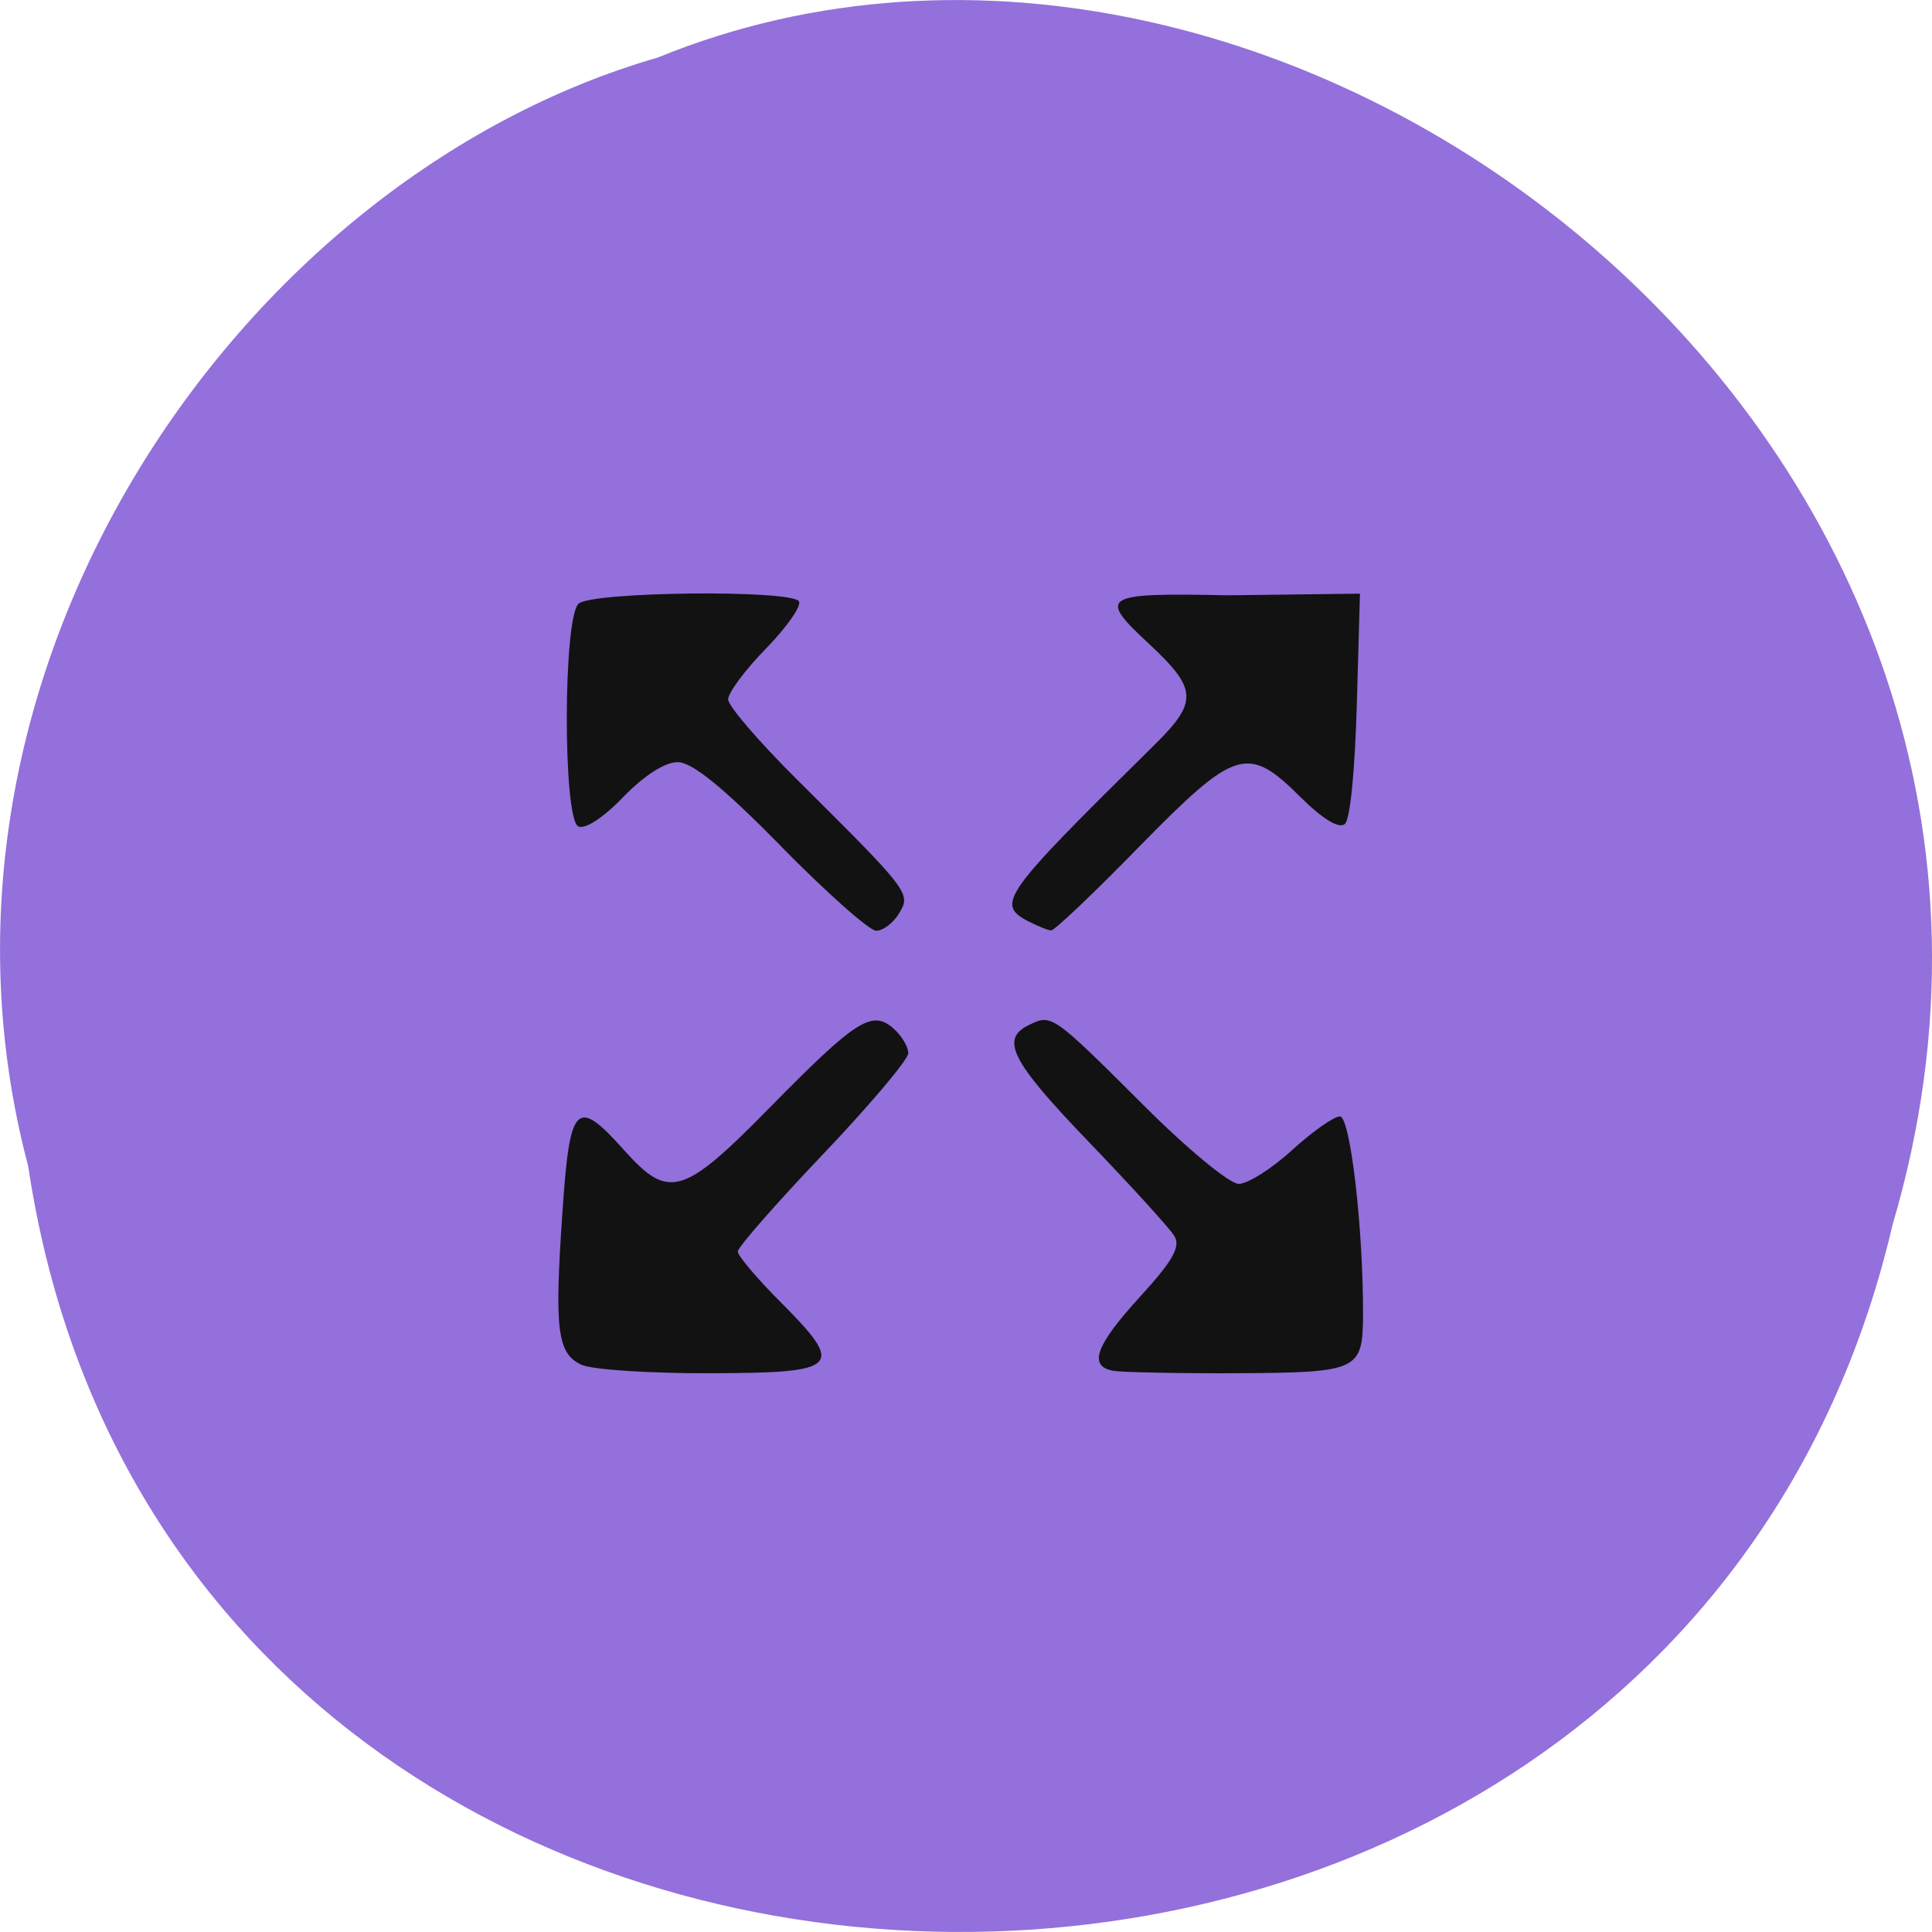 <svg xmlns="http://www.w3.org/2000/svg" viewBox="0 0 32 32"><path d="m 0.469 19.328 c 2.477 16.48 27.15 16.977 30.879 0.953 c 3.836 -12.973 -10.06 -23.578 -20.453 -19.328 c -6.961 2.01 -12.586 10.227 -10.426 18.371" fill="#9370db"/><path d="m 9.641 22.609 c -0.414 -0.184 -0.461 -0.574 -0.324 -2.547 c 0.121 -1.789 0.23 -1.895 1.02 -1.012 c 0.738 0.828 0.977 0.758 2.414 -0.707 c 1.43 -1.453 1.691 -1.621 2.047 -1.309 c 0.137 0.121 0.246 0.305 0.246 0.41 c 0 0.105 -0.637 0.859 -1.414 1.676 c -0.777 0.816 -1.41 1.539 -1.41 1.609 c 0 0.07 0.32 0.449 0.715 0.844 c 1.07 1.074 0.977 1.168 -1.176 1.172 c -0.988 0.004 -1.941 -0.059 -2.117 -0.137 m 8.805 0.098 c -0.43 -0.074 -0.305 -0.418 0.441 -1.234 c 0.535 -0.586 0.672 -0.824 0.563 -1 c -0.078 -0.129 -0.715 -0.828 -1.41 -1.551 c -1.301 -1.352 -1.484 -1.715 -0.988 -1.949 c 0.367 -0.176 0.379 -0.172 1.898 1.344 c 0.711 0.711 1.414 1.293 1.566 1.293 c 0.148 0 0.547 -0.25 0.883 -0.559 c 0.34 -0.309 0.695 -0.559 0.793 -0.559 c 0.172 0 0.387 1.852 0.383 3.281 c -0.004 0.93 -0.074 0.961 -2.078 0.973 c -0.984 0.004 -1.906 -0.016 -2.051 -0.039 m -5.504 -8.684 c -0.949 -0.965 -1.477 -1.398 -1.715 -1.398 c -0.211 -0.004 -0.563 0.223 -0.906 0.578 c -0.336 0.348 -0.637 0.543 -0.746 0.484 c -0.254 -0.141 -0.25 -3.457 0.008 -3.688 c 0.227 -0.199 3.512 -0.234 3.648 -0.039 c 0.051 0.07 -0.195 0.422 -0.539 0.777 c -0.348 0.355 -0.633 0.738 -0.633 0.848 c 0 0.109 0.516 0.707 1.141 1.328 c 1.867 1.855 1.891 1.887 1.691 2.215 c -0.094 0.16 -0.266 0.289 -0.379 0.289 c -0.113 0 -0.82 -0.629 -1.574 -1.395 m 4.105 1.246 c -0.559 -0.293 -0.461 -0.426 2.07 -2.922 c 0.734 -0.723 0.723 -0.93 -0.086 -1.684 c -0.855 -0.793 -0.773 -0.844 1.313 -0.801 l 2.184 -0.027 l -0.051 1.805 c -0.031 1.113 -0.109 1.93 -0.199 2.01 c -0.098 0.082 -0.363 -0.078 -0.734 -0.445 c -0.875 -0.871 -1.074 -0.809 -2.668 0.816 c -0.75 0.77 -1.41 1.395 -1.461 1.391 c -0.051 0 -0.215 -0.066 -0.367 -0.145" fill="#121212"/></svg>